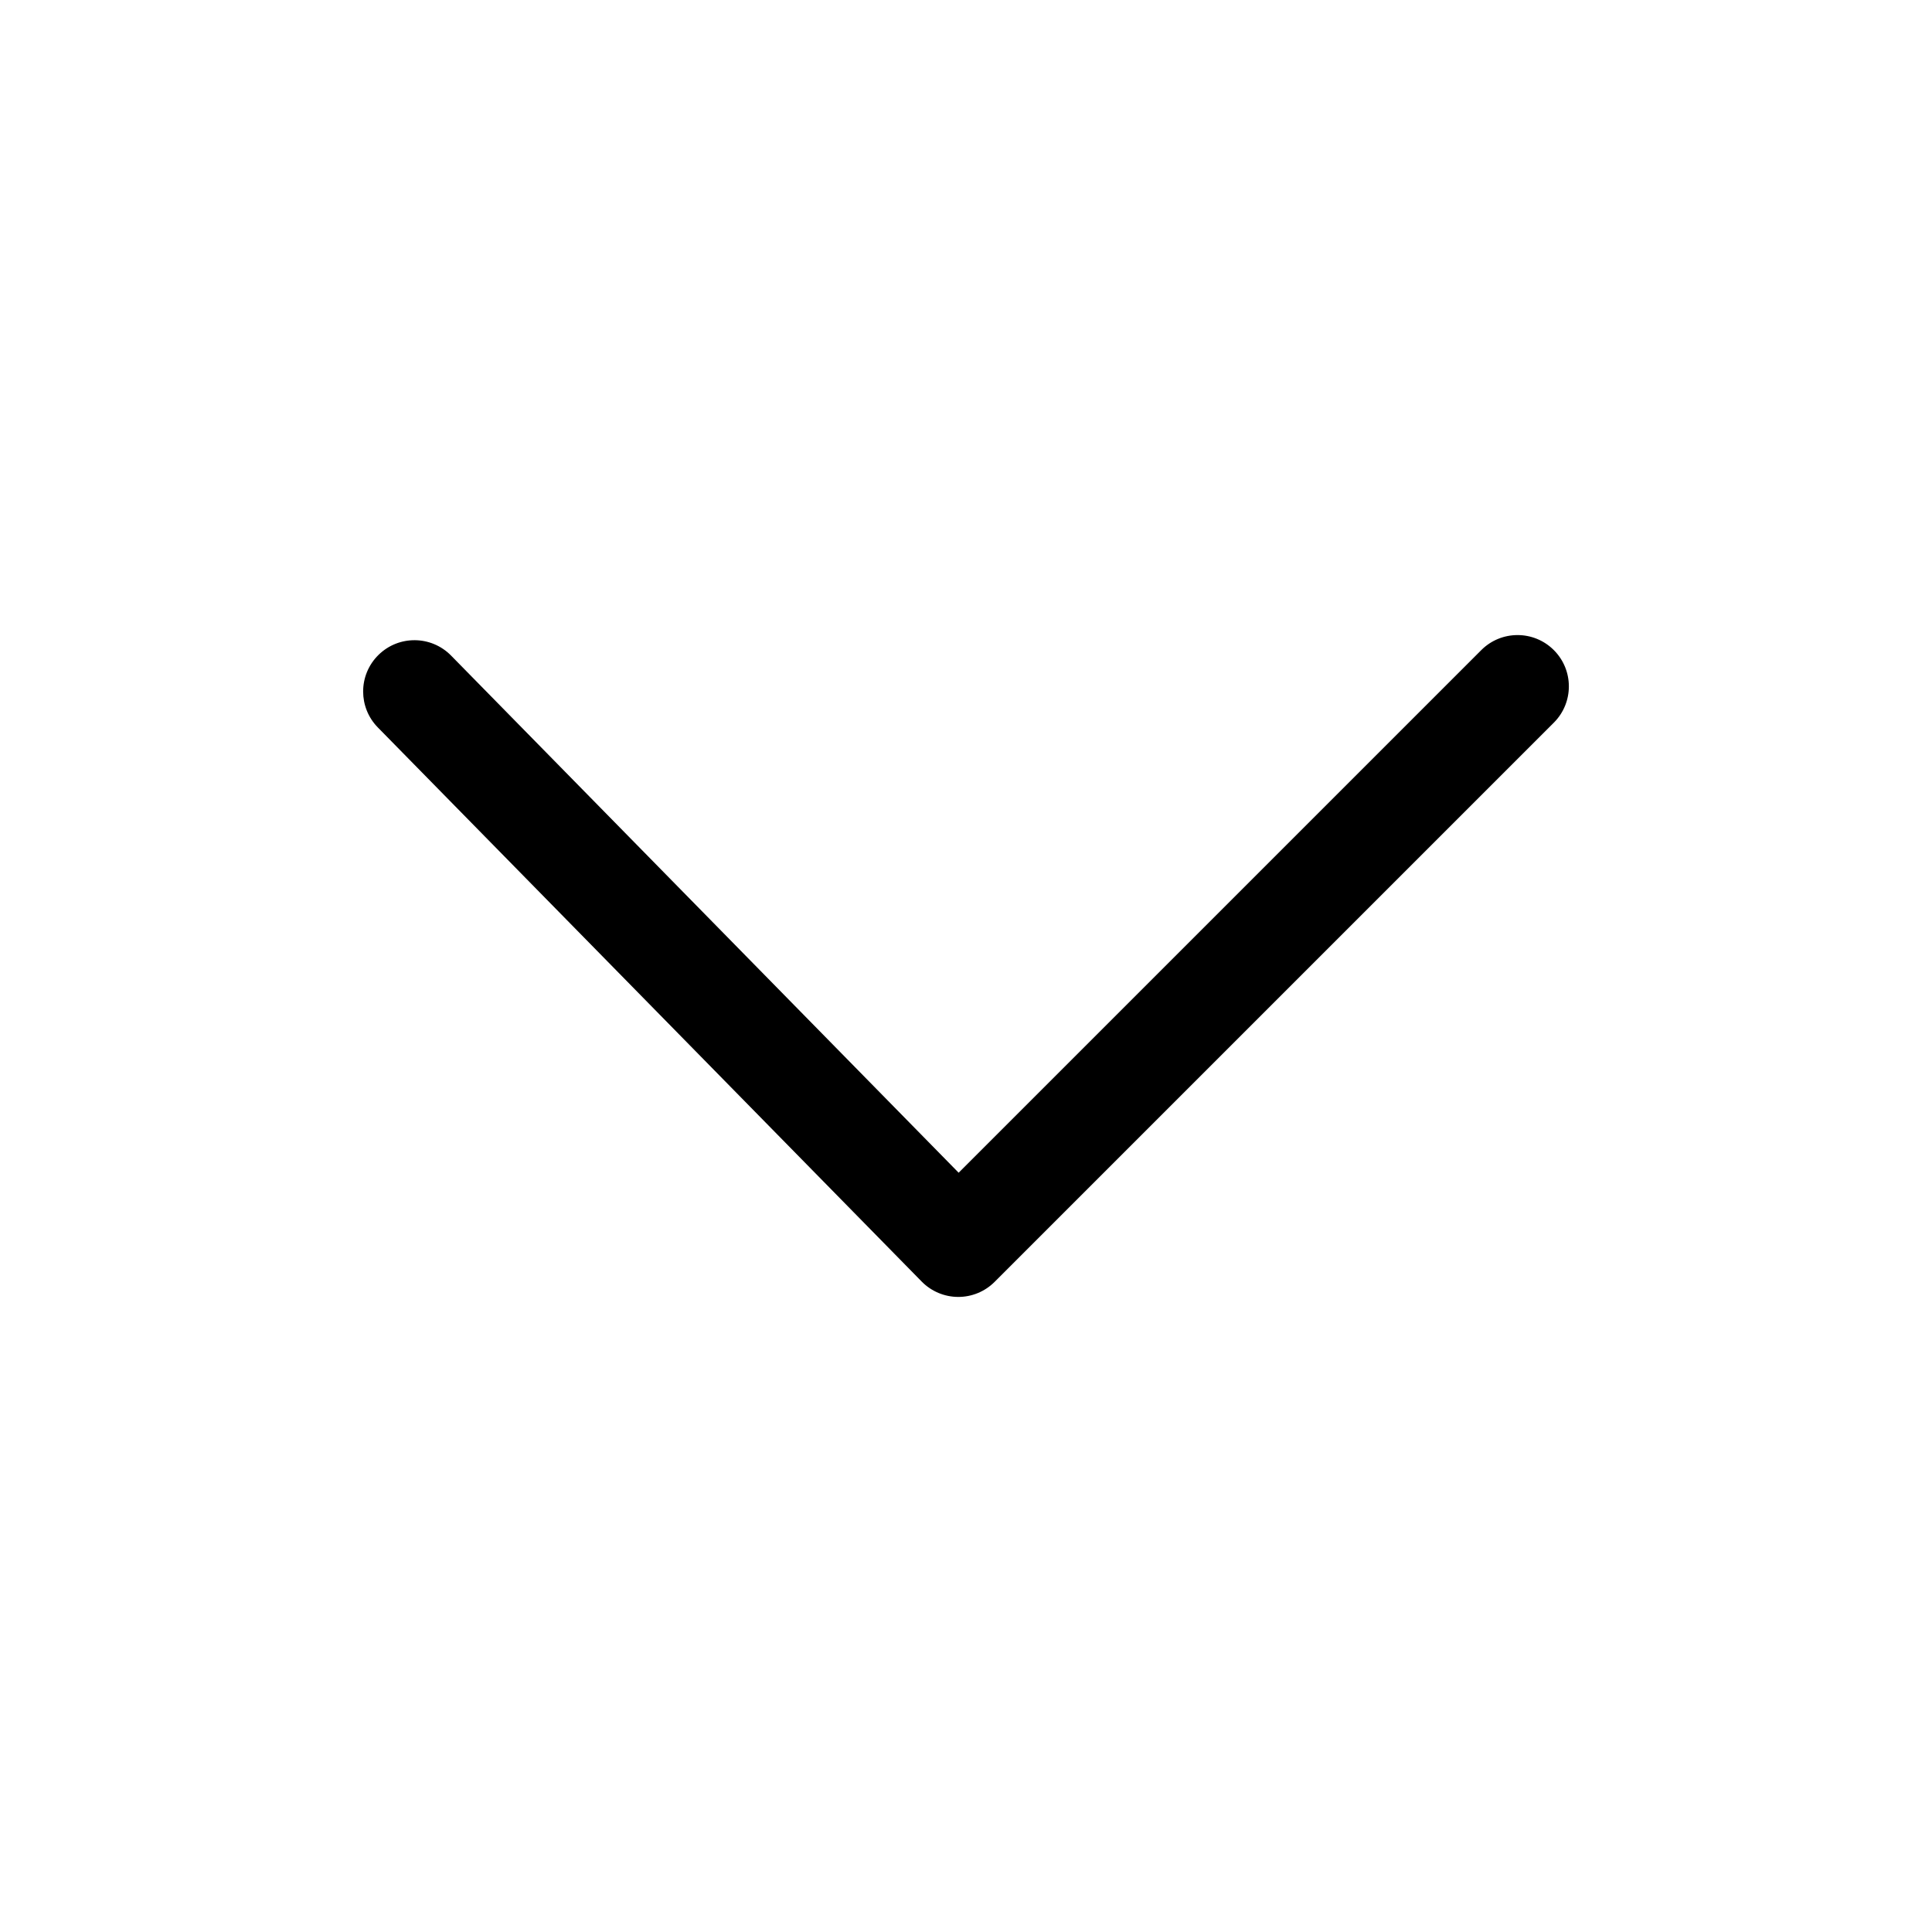 <?xml version="1.0" standalone="no"?><!DOCTYPE svg PUBLIC "-//W3C//DTD SVG 1.1//EN" "http://www.w3.org/Graphics/SVG/1.1/DTD/svg11.dtd"><svg t="1509076204952" class="icon" style="" viewBox="0 0 1024 1024" version="1.1" xmlns="http://www.w3.org/2000/svg" p-id="1536" xmlns:xlink="http://www.w3.org/1999/xlink" width="128" height="128"><defs><style type="text/css"></style></defs><path d="M192.474 366.515c-0.001-7.044 2.721-14.085 8.147-19.408 10.717-10.522 27.935-10.361 38.456 0.359l269.027 274.102 277.002-277.001c10.619-10.62 27.837-10.62 38.457 0 10.621 10.619 10.621 27.838 0 38.458L527.15 679.434c-5.131 5.131-12.102 7.998-19.357 7.964-7.256-0.035-14.197-2.966-19.281-8.146L200.26 385.562C195.065 380.269 192.474 373.388 192.474 366.515L192.474 366.515z" p-id="1537"></path></svg>